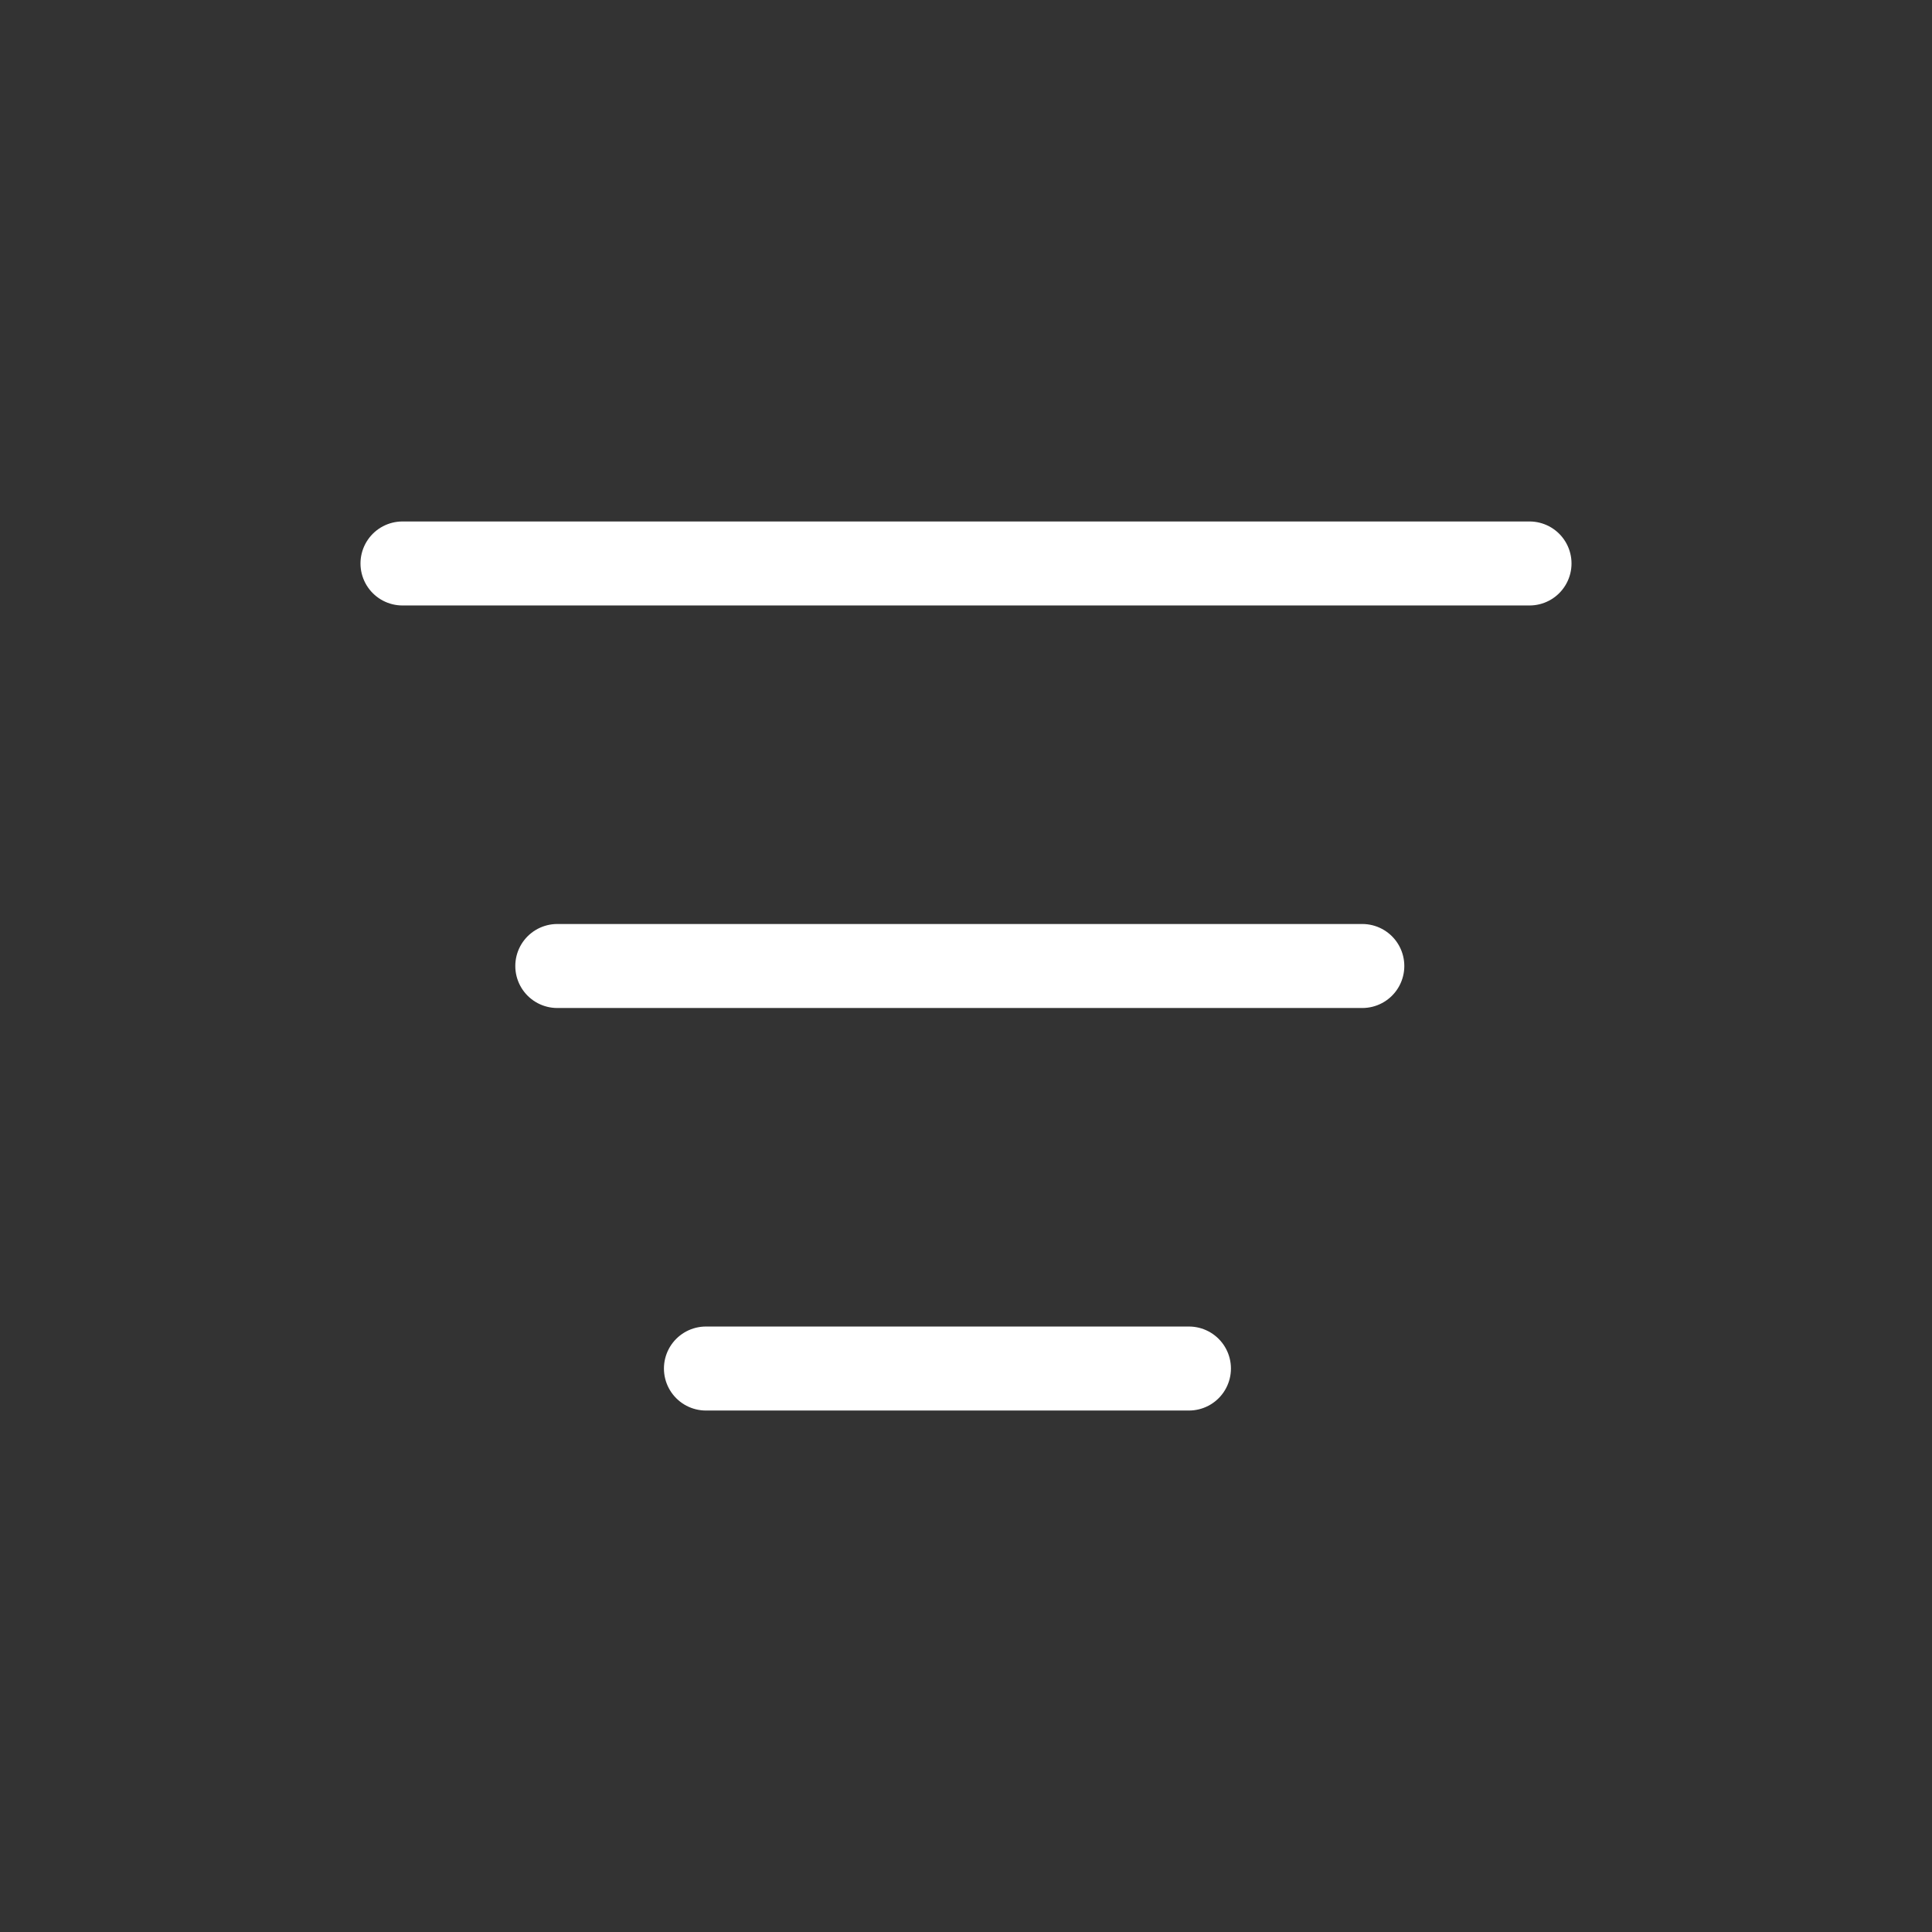 <svg width="46" height="46" viewBox="0 0 46 46" fill="none" xmlns="http://www.w3.org/2000/svg">
<rect x="0" y="0" width="46" height="46" fill="#333333" stroke="none"/>
<path d="M9.583 13.416H36.417" stroke="white" stroke-width="2" stroke-linecap="round"/>
<path d="M13.269 23H32.436" stroke="white" stroke-width="2" stroke-linecap="round"/>
<path d="M16.808 32.584H28.308" stroke="white" stroke-width="2" stroke-linecap="round"/>
</svg>
